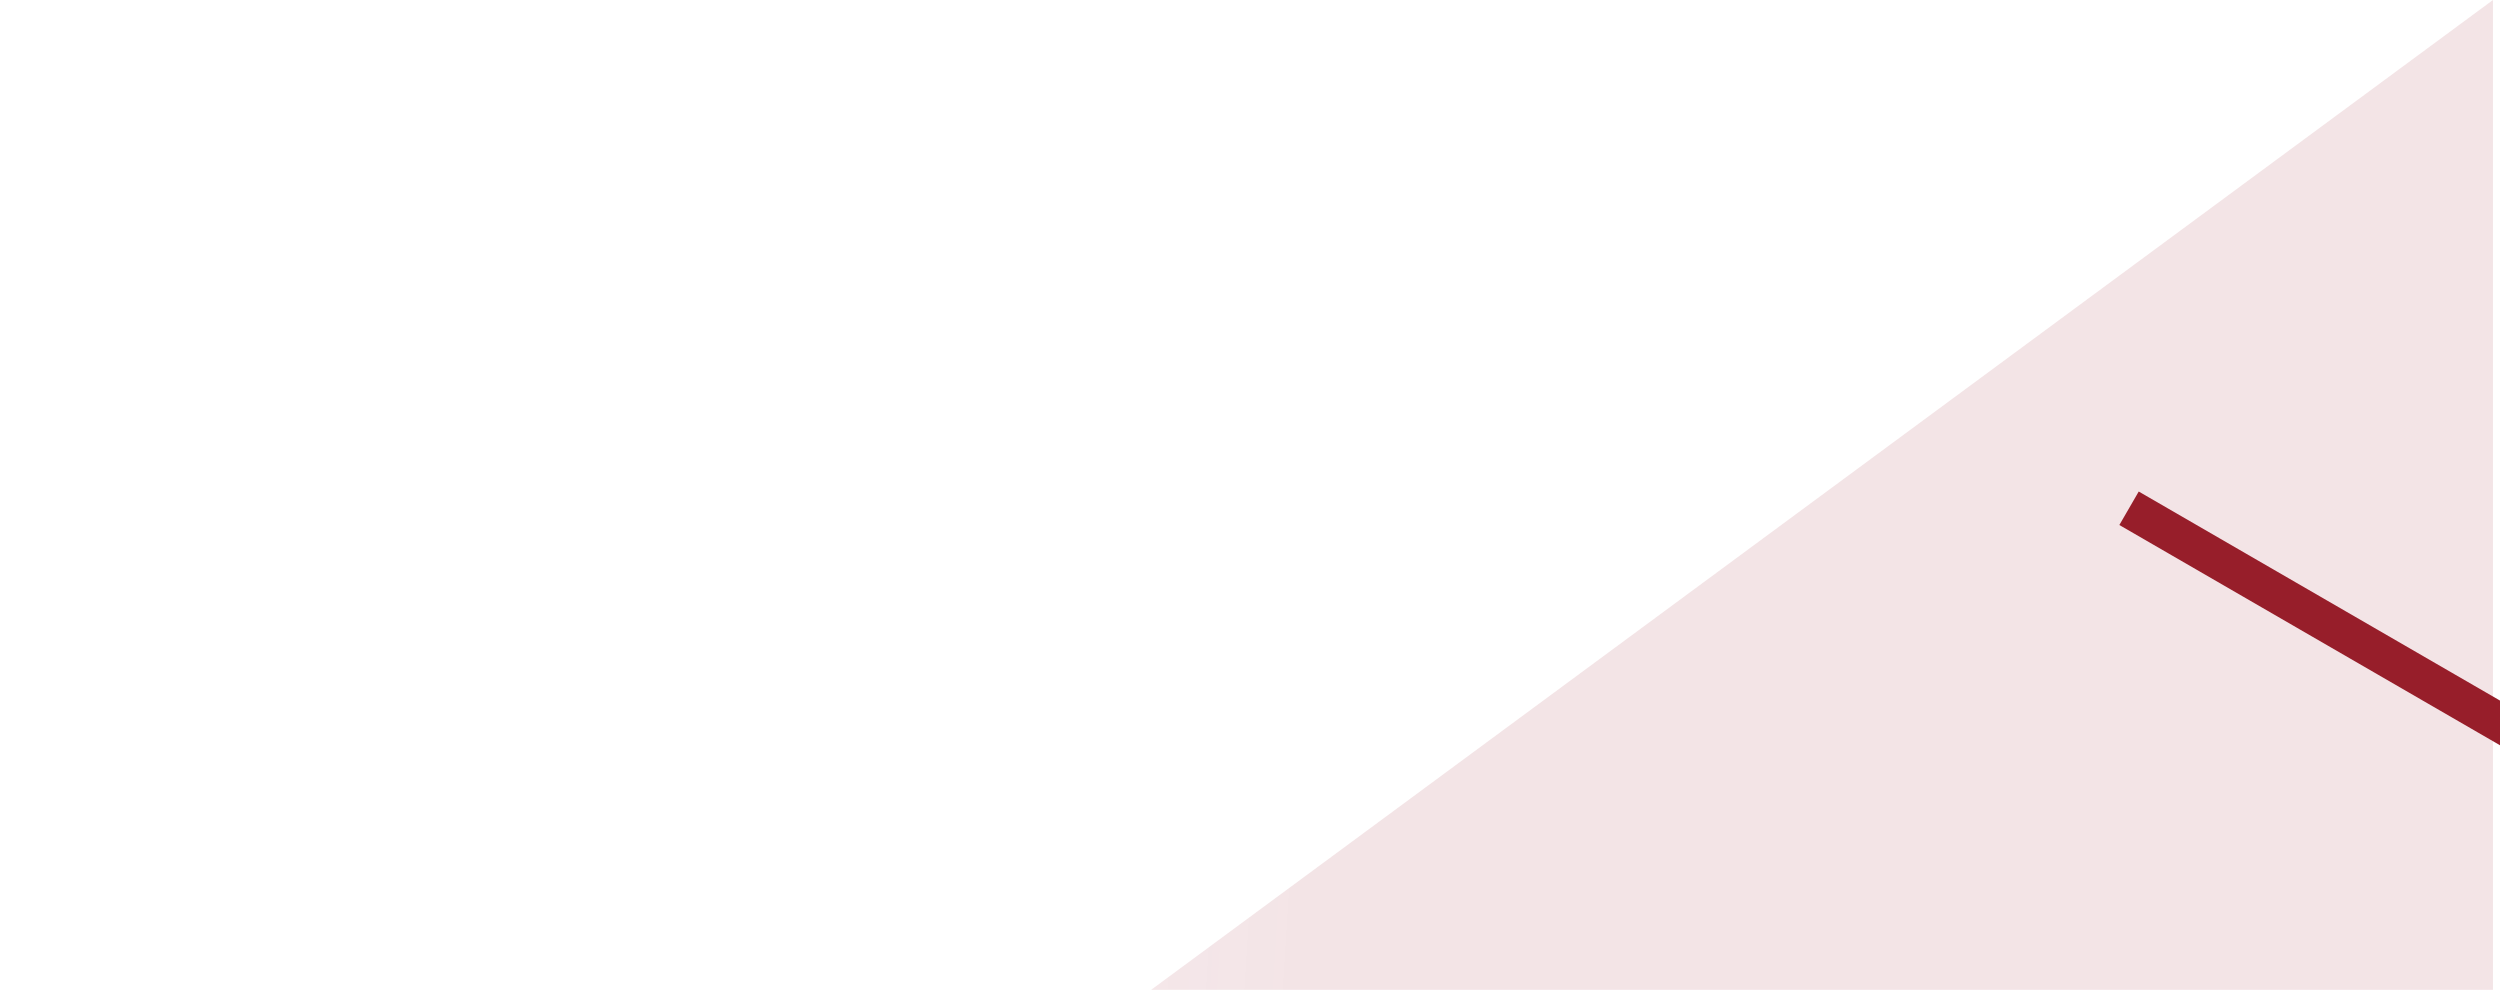<svg width="1422" height="563" viewBox="0 0 1422 563" fill="none" xmlns="http://www.w3.org/2000/svg">
<path d="M1418 0V966.53L925.826 1046H0L1418 0Z" fill="url(#paint0_linear_414_4877)" fill-opacity="0.12"/>
<path d="M1211 289.104L2101 804.104L2101 1170.6" stroke="#971E2A" stroke-width="22"/>
<defs>
<linearGradient id="paint0_linear_414_4877" x1="704.977" y1="995.412" x2="39.518" y2="954.116" gradientUnits="userSpaceOnUse">
<stop stop-color="#9C1F32"/>
<stop offset="1" stop-color="#9C1F32" stop-opacity="0"/>
</linearGradient>
</defs>
</svg>
